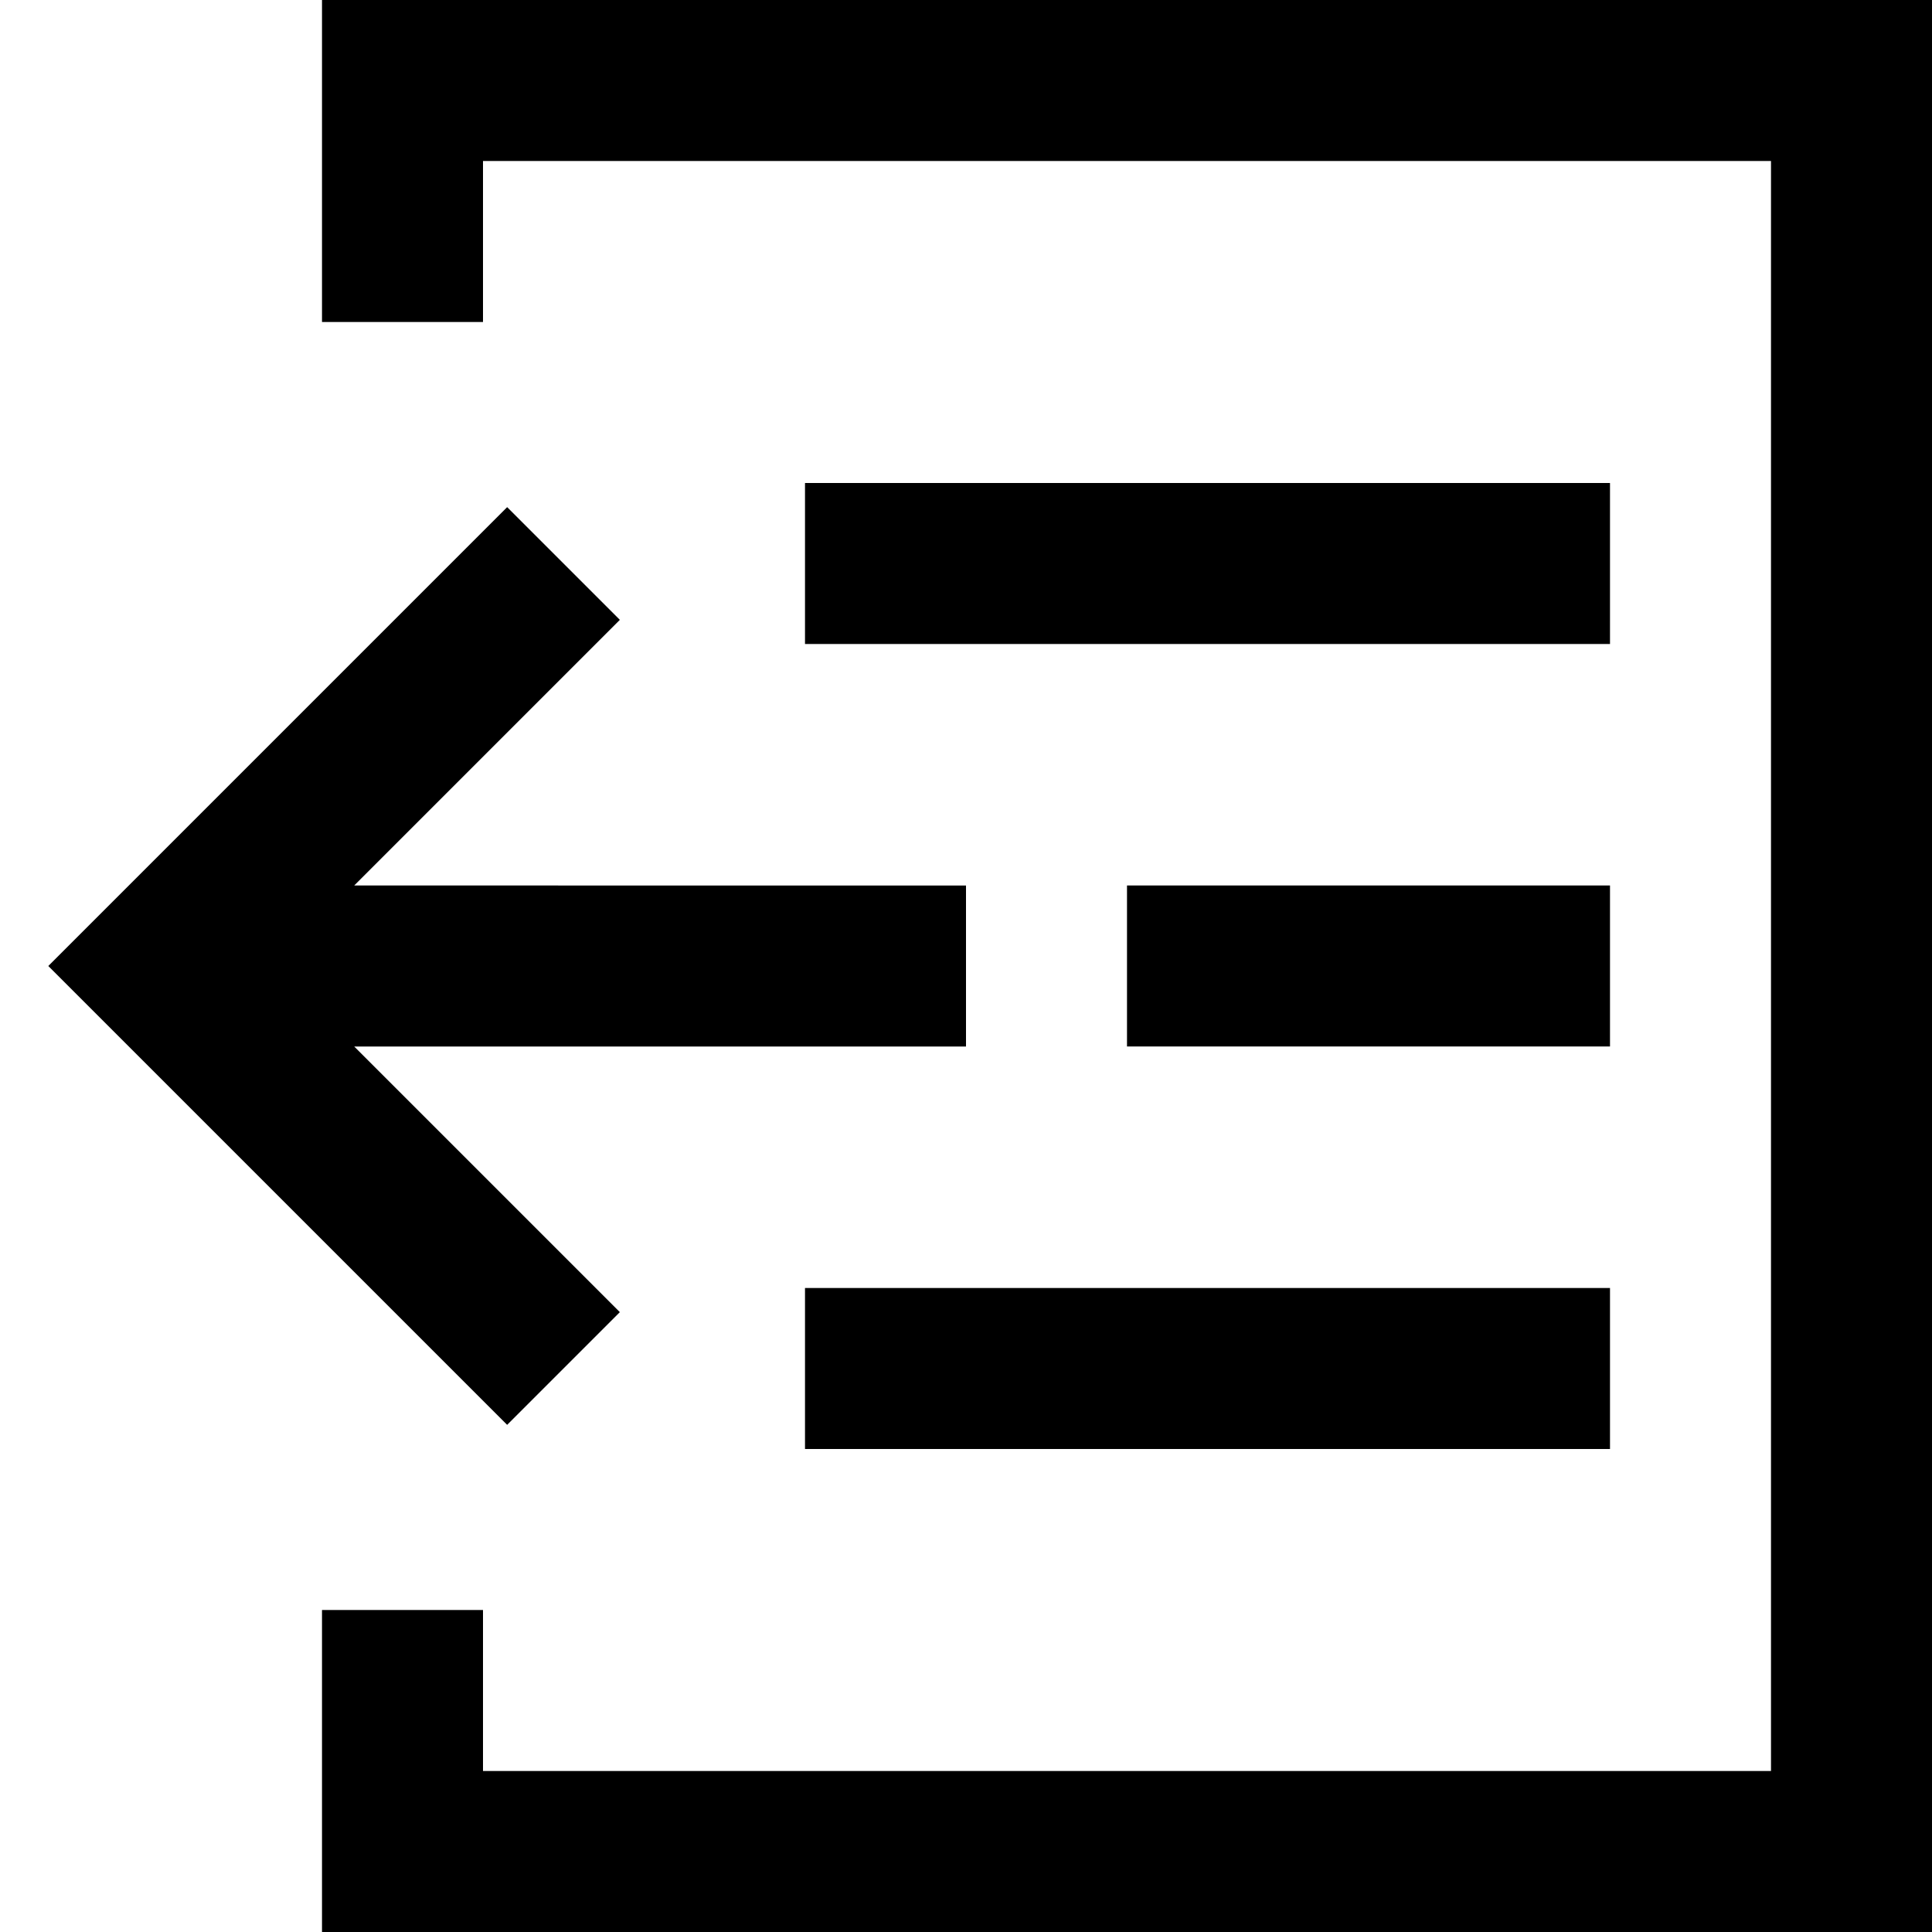 <?xml version="1.0" encoding="utf-8"?>
<!-- Generator: Adobe Illustrator 21.1.0, SVG Export Plug-In . SVG Version: 6.00 Build 0)  -->
<!DOCTYPE svg PUBLIC "-//W3C//DTD SVG 1.1//EN" "http://www.w3.org/Graphics/SVG/1.1/DTD/svg11.dtd">
<svg version="1.1" xmlns="http://www.w3.org/2000/svg" xmlns:xlink="http://www.w3.org/1999/xlink" x="0px" y="0px"
	 viewBox="0 0 24 24" enable-background="new 0 0 24 24" xml:space="preserve">
<g id="Layer_1">
	<path d="M4,0h20v24H4v-4h2v2h16V2H6v2H4V0z M20,6H10v2h10V6z M20,11h-6v2h6V11z M10,18h10v-2H10V18z M6.3,6.3L0.6,12l5.7,5.7
		l1.4-1.4L4.4,13H12v-2H4.4l3.3-3.3L6.3,6.3z"/>
</g>
<g id="Layer_2" display="none">
	<polyline display="inline" fill="none" stroke="#ED1C24" stroke-width="2" stroke-miterlimit="10" points="5,20 5,23 23,23 23,1 
		5,1 5,4 	"/>
	<line display="inline" fill="none" stroke="#ED1C24" stroke-width="2" stroke-miterlimit="10" x1="20" y1="7" x2="10" y2="7"/>
	<line display="inline" fill="none" stroke="#ED1C24" stroke-width="2" stroke-miterlimit="10" x1="20" y1="12" x2="14" y2="12"/>
	<line display="inline" fill="none" stroke="#ED1C24" stroke-width="2" stroke-miterlimit="10" x1="20" y1="17" x2="10" y2="17"/>
	<line display="inline" fill="none" stroke="#ED1C24" stroke-width="2" stroke-miterlimit="10" x1="12" y1="12" x2="2" y2="12"/>
	<polyline display="inline" fill="none" stroke="#ED1C24" stroke-width="2" stroke-miterlimit="10" points="7,7 2,12 7,17 	"/>
</g>
</svg>
